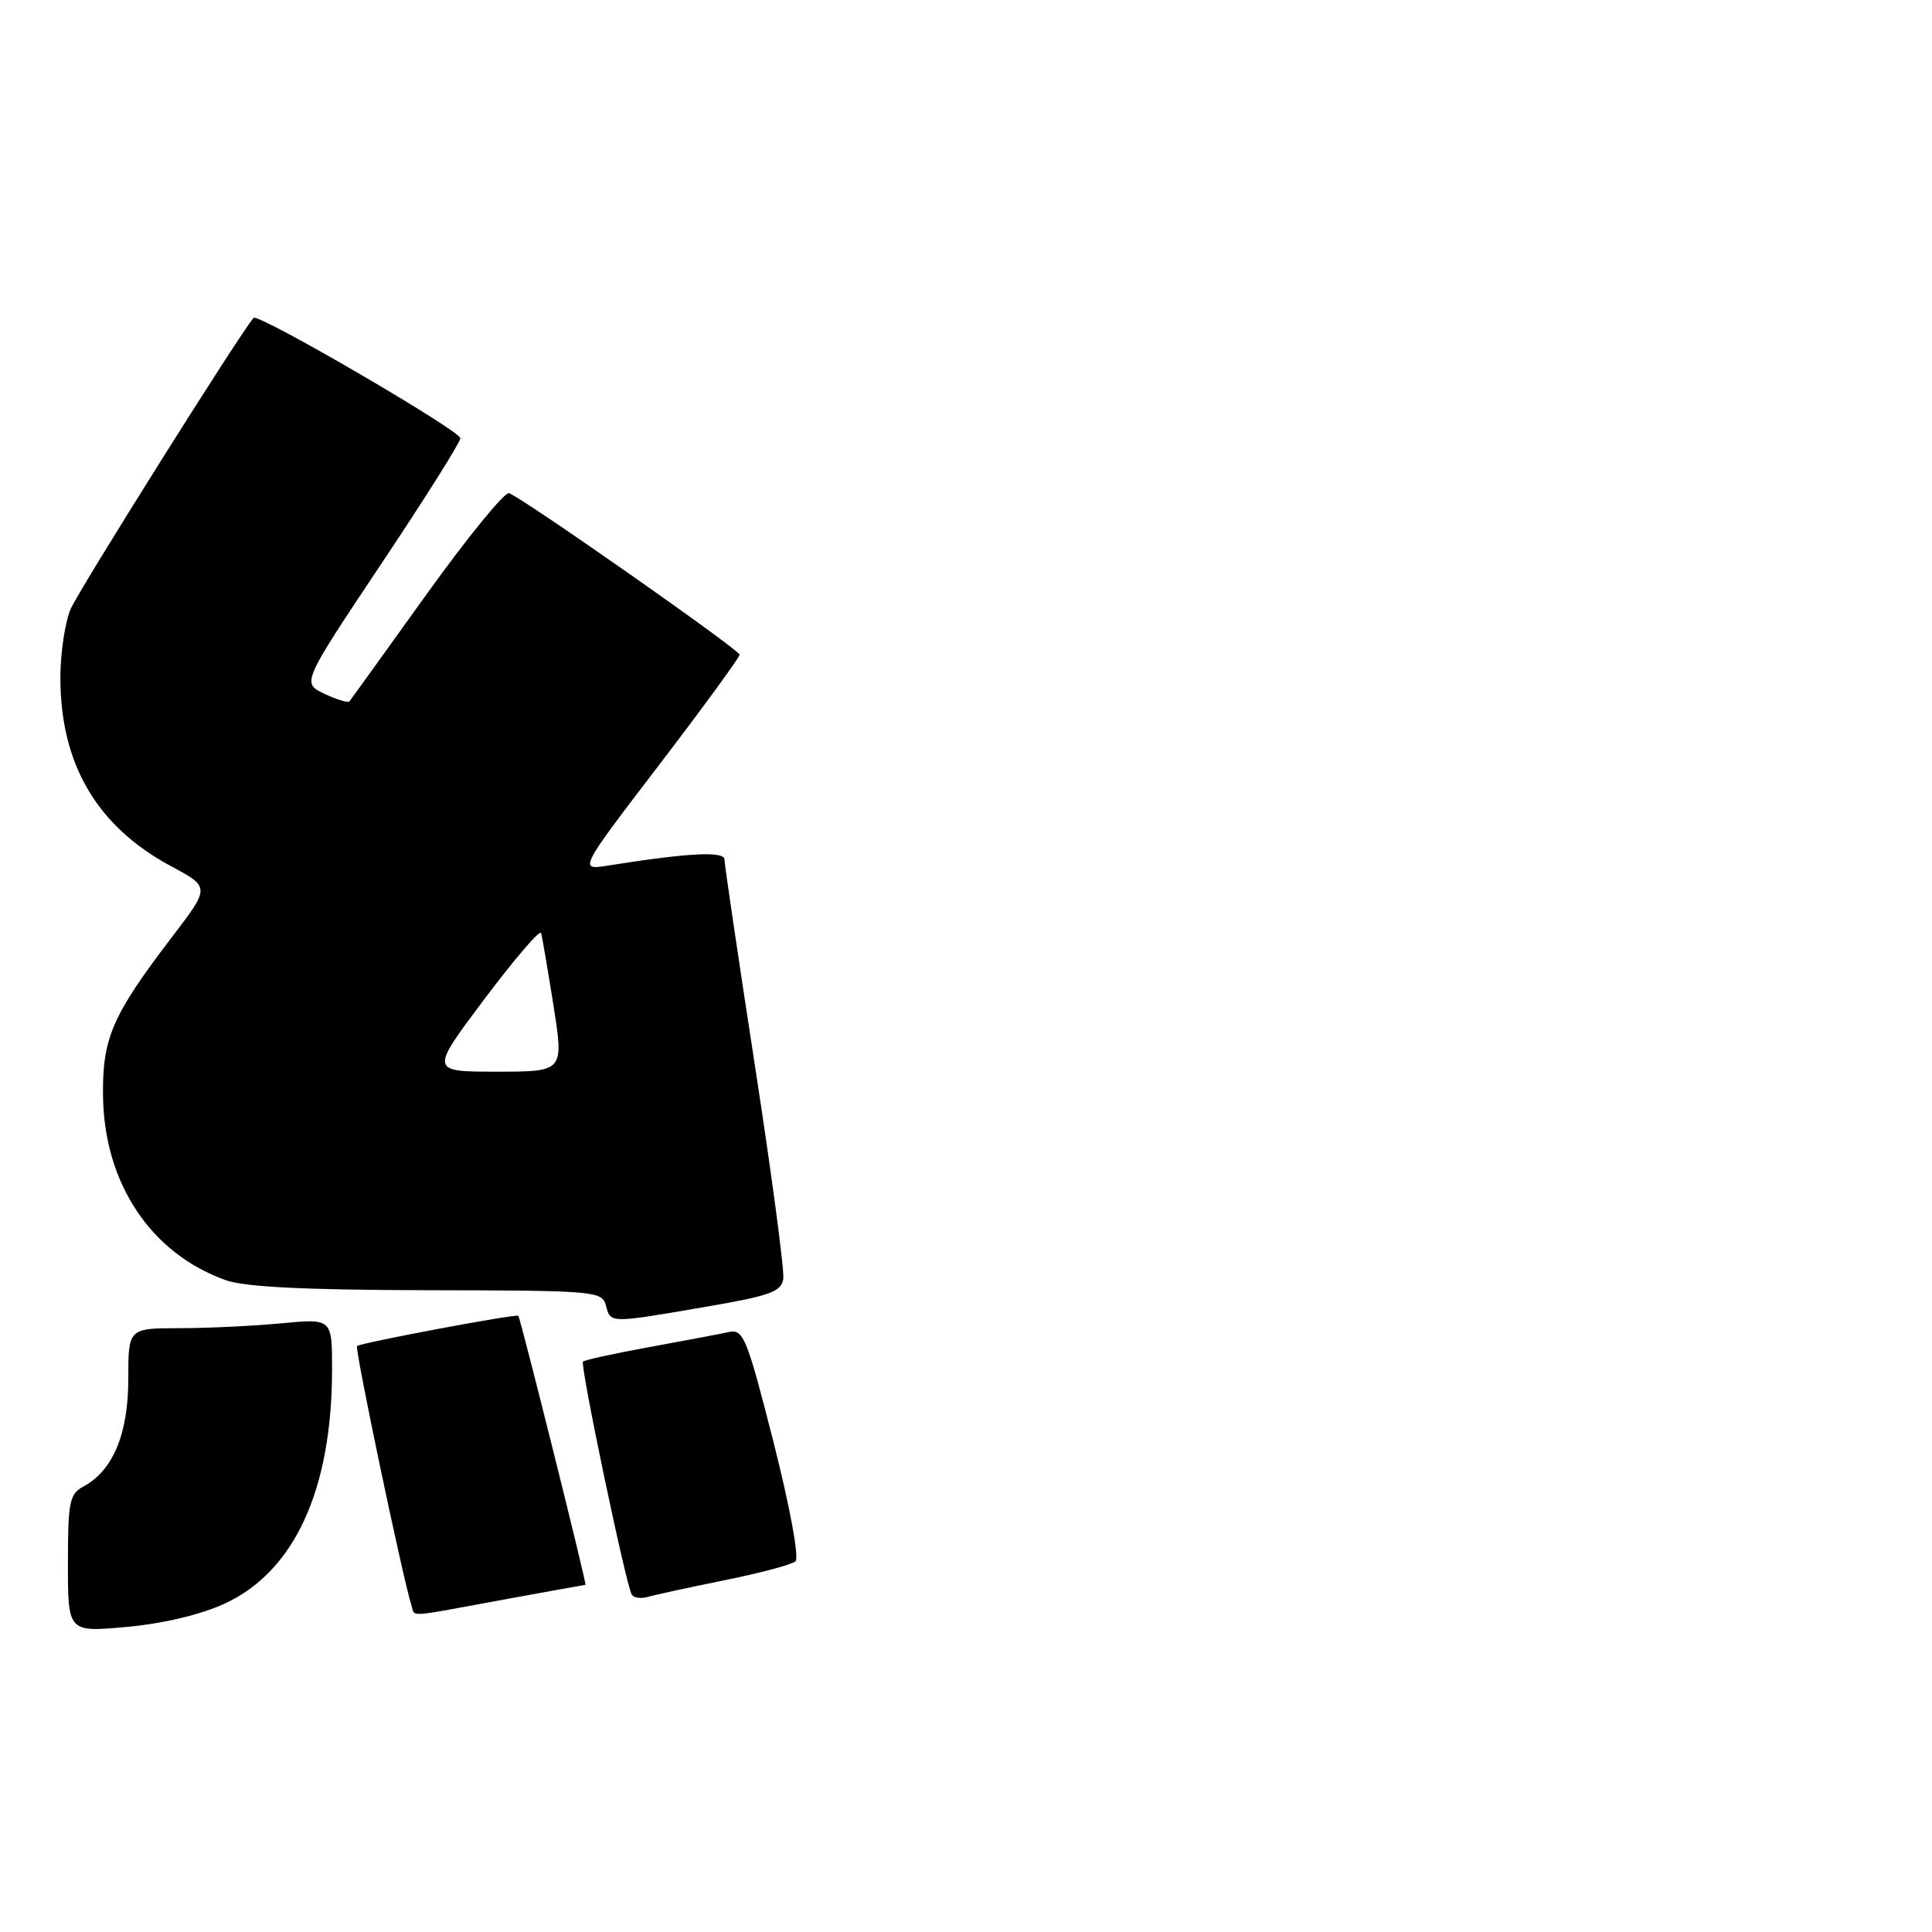<?xml version="1.0" encoding="UTF-8" standalone="no"?>
<!DOCTYPE svg PUBLIC "-//W3C//DTD SVG 1.1//EN" "http://www.w3.org/Graphics/SVG/1.1/DTD/svg11.dtd" >
<svg xmlns="http://www.w3.org/2000/svg" xmlns:xlink="http://www.w3.org/1999/xlink" version="1.1" viewBox="0 0 256 256">
 <g >
 <path fill="currentColor"
d=" M 29.68 212.53 C 39.00 208.29 44.00 197.43 44.00 181.41 C 44.00 174.71 44.00 174.71 37.25 175.35 C 33.54 175.70 27.46 175.99 23.75 175.99 C 17.00 176.00 17.00 176.00 17.00 182.75 C 16.99 190.02 14.96 194.88 11.05 196.97 C 9.21 197.96 9.00 199.01 9.00 207.17 C 9.00 216.28 9.00 216.28 16.75 215.58 C 21.47 215.16 26.53 213.97 29.68 212.53 Z  M 66.50 212.00 C 72.49 210.90 77.47 210.00 77.58 210.00 C 77.79 210.00 68.96 174.63 68.68 174.35 C 68.39 174.06 47.72 177.94 47.31 178.36 C 46.98 178.69 53.42 209.37 54.53 212.75 C 55.03 214.28 53.61 214.37 66.50 212.00 Z  M 96.00 209.39 C 100.67 208.45 104.91 207.32 105.40 206.89 C 105.92 206.43 104.69 199.76 102.49 191.07 C 98.97 177.24 98.50 176.08 96.58 176.50 C 95.44 176.75 90.71 177.65 86.07 178.49 C 81.43 179.34 77.46 180.20 77.25 180.42 C 76.83 180.84 82.92 209.94 83.71 211.29 C 83.96 211.73 84.92 211.86 85.83 211.60 C 86.75 211.33 91.33 210.34 96.00 209.39 Z  M 93.50 173.16 C 102.05 171.70 103.54 171.16 103.79 169.45 C 103.95 168.35 102.26 155.66 100.04 141.26 C 97.82 126.86 96.00 114.54 96.00 113.90 C 96.00 112.75 91.29 112.99 80.59 114.69 C 76.67 115.31 76.67 115.31 87.34 101.35 C 93.20 93.68 98.00 87.11 98.00 86.75 C 98.00 86.11 69.48 66.13 67.46 65.35 C 66.89 65.13 61.98 71.15 56.54 78.72 C 51.10 86.30 46.50 92.69 46.31 92.93 C 46.13 93.16 44.63 92.71 42.98 91.93 C 39.99 90.50 39.99 90.50 50.49 74.76 C 56.27 66.11 61.00 58.60 61.00 58.07 C 61.00 57.07 34.18 41.45 33.60 42.12 C 31.75 44.25 10.37 78.29 9.35 80.72 C 8.61 82.49 8.00 86.57 8.00 89.79 C 8.00 101.26 12.84 109.50 22.67 114.78 C 27.83 117.55 27.83 117.55 22.89 124.03 C 14.87 134.52 13.55 137.54 13.65 145.22 C 13.80 156.80 19.98 166.08 29.91 169.63 C 32.42 170.53 40.44 170.93 56.63 170.96 C 78.91 171.00 79.79 171.07 80.29 173.00 C 80.91 175.36 80.70 175.36 93.50 173.16 Z  M 64.19 132.38 C 68.17 127.09 71.54 123.15 71.69 123.63 C 71.84 124.11 72.58 128.44 73.34 133.25 C 74.72 142.00 74.72 142.00 65.84 142.00 C 56.96 142.00 56.96 142.00 64.19 132.38 Z "/>
</g>
</svg>